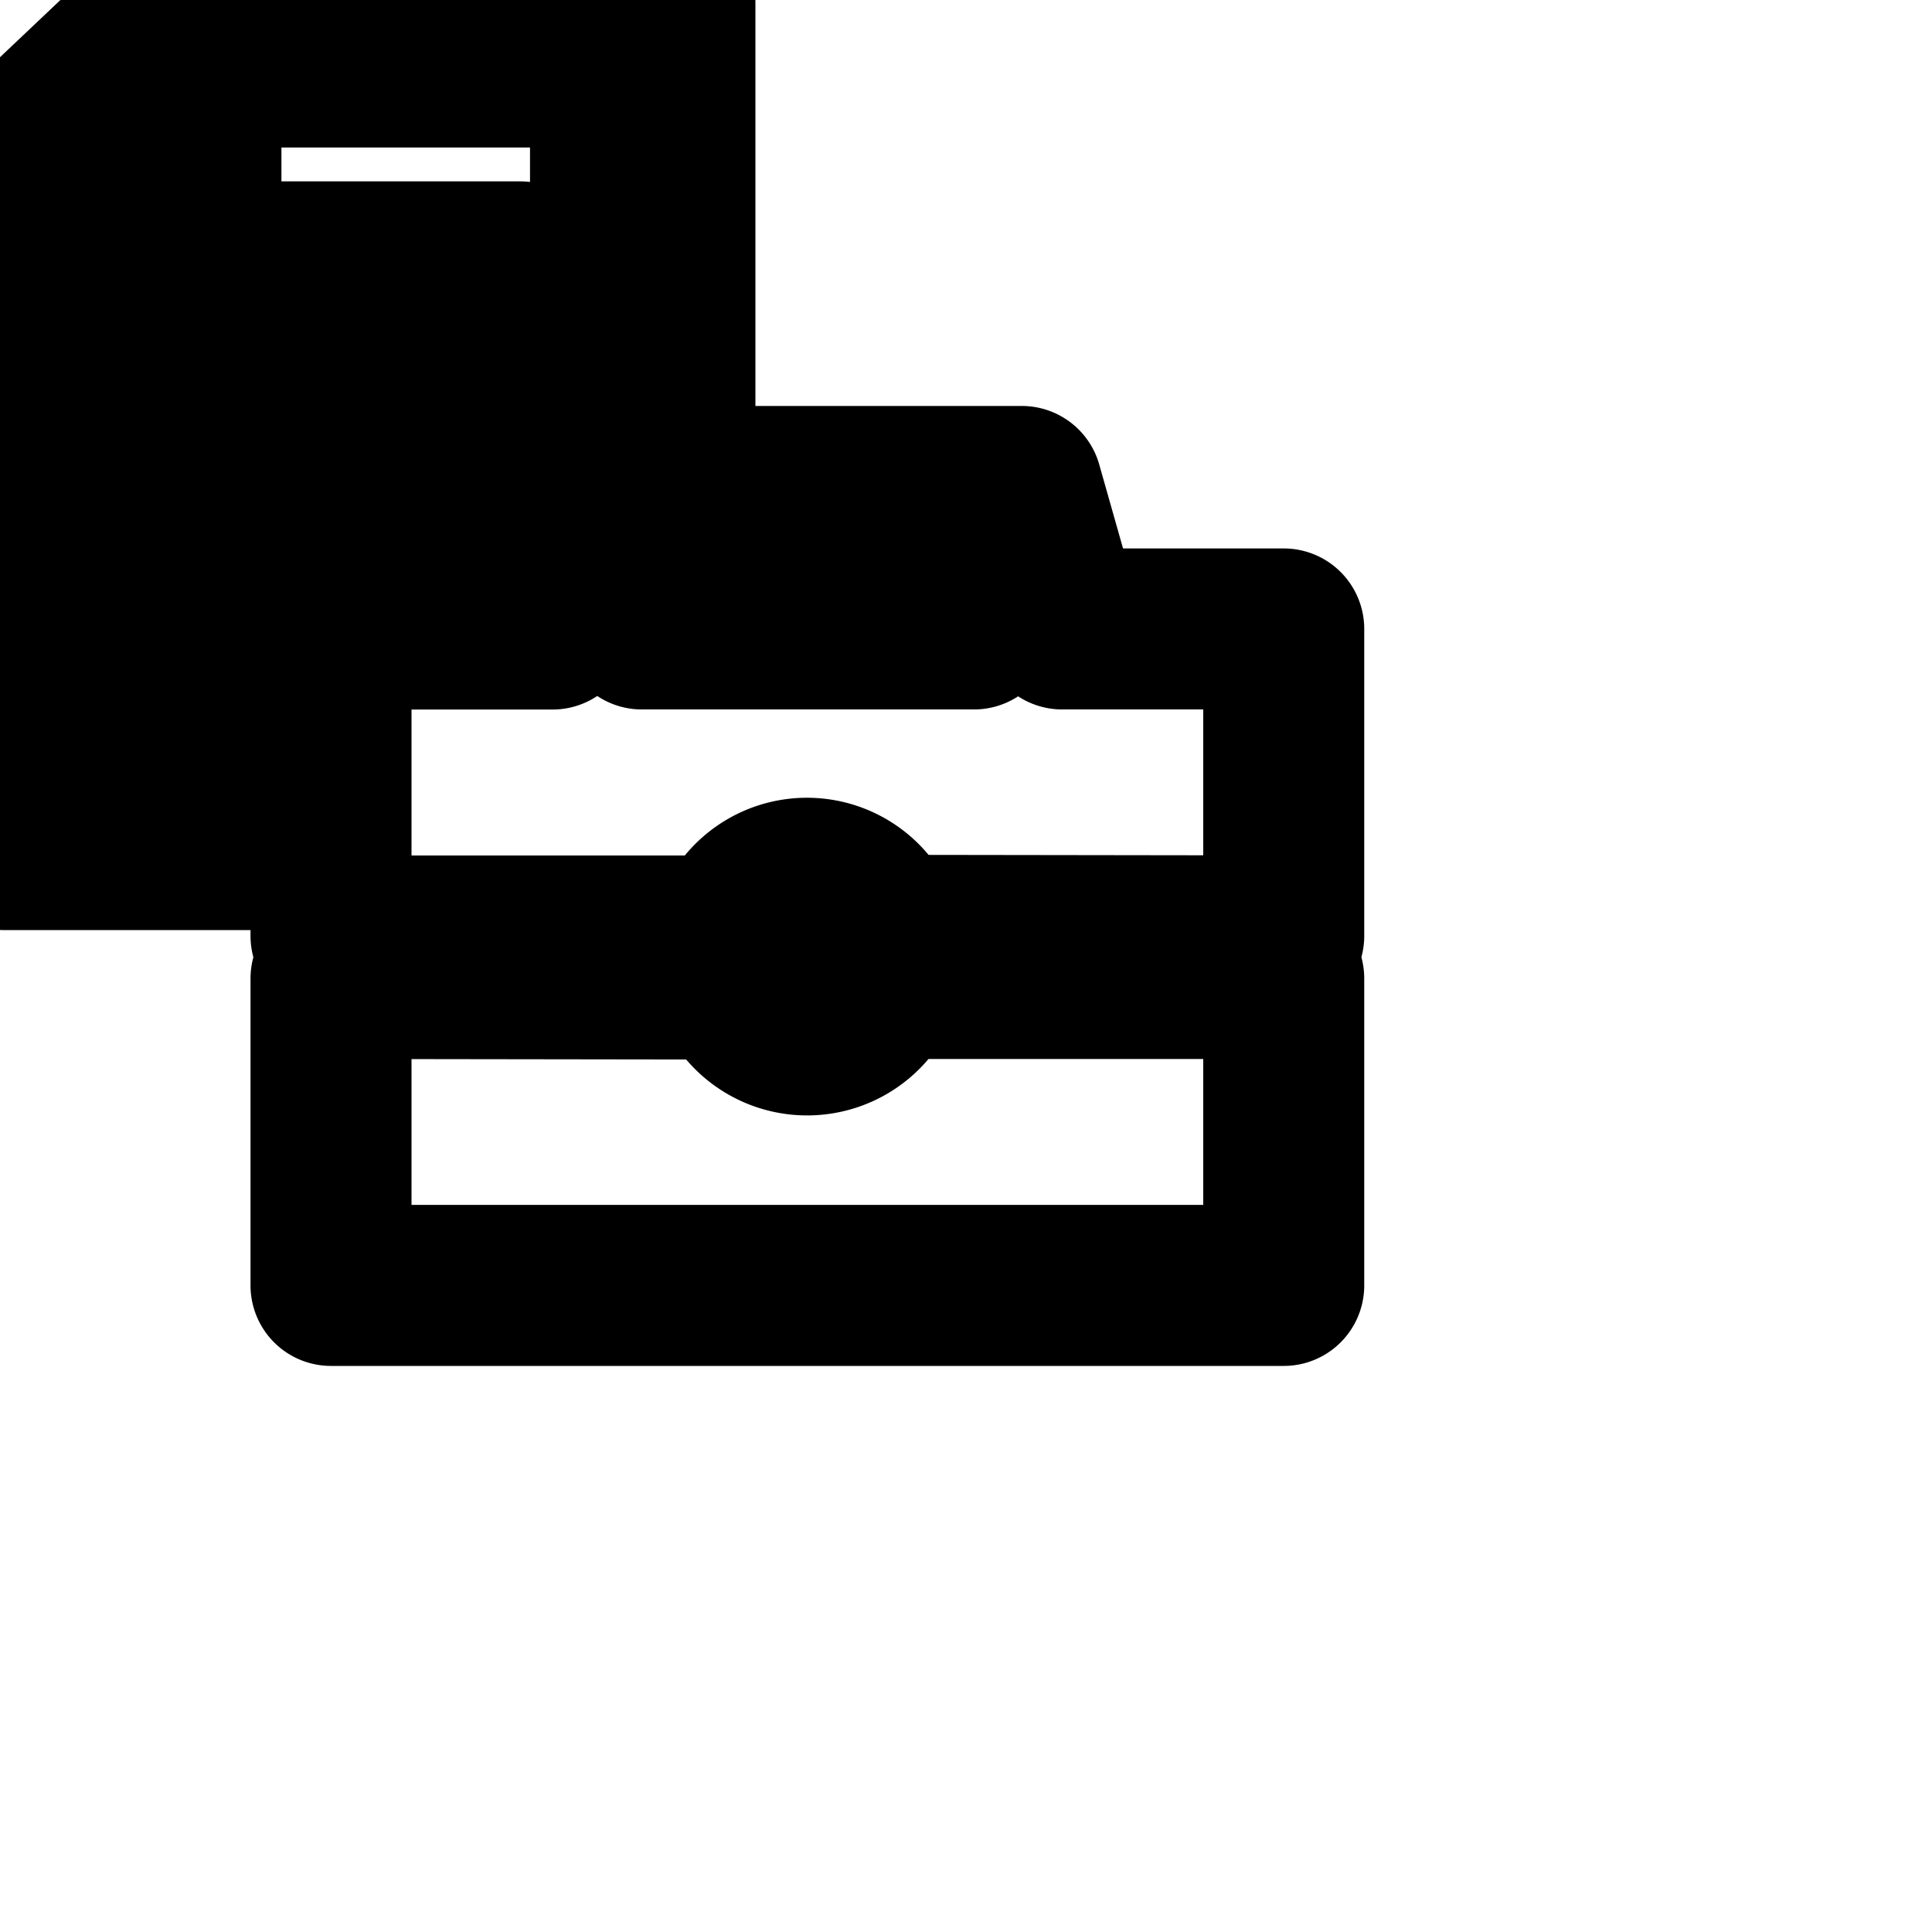 <svg xmlns="http://www.w3.org/2000/svg" width="24" height="24" viewBox="0 0 24 24" fill="none" stroke="currentColor" stroke-width="2" stroke-linecap="round" stroke-linejoin="round" class="feather feather-jobs-2"><path d="M.853 9.755V2.491h1.643V.832h5.088v4.677h.8V.032H2.171L.054 2.037v8.517h3.525v-.8H.854z"></path><path d="M1.979 3.253h4.485v.8H1.979v-.8z"></path><path d="M1.979 4.821h4.485v.8H1.979v-.8z"></path><path d="M1.979 6.384h4.485v.8H1.979v-.8z"></path><path d="M1.979 7.952h1.6v.8h-1.6v-.8z"></path><path d="M12.693 6.043H7.36l-.496 1.771H4.112v3.813h4.981a.963.963 0 0 1 1.86-.008l4.994.007V7.813h-2.752zm-.608 1.77H7.973l.197-.704h3.733l.197.704z"></path><path d="M10.96 12.155a.972.972 0 0 1-1.865.007l-4.983-.007v3.813h11.835v-3.813H10.96z"></path></svg>